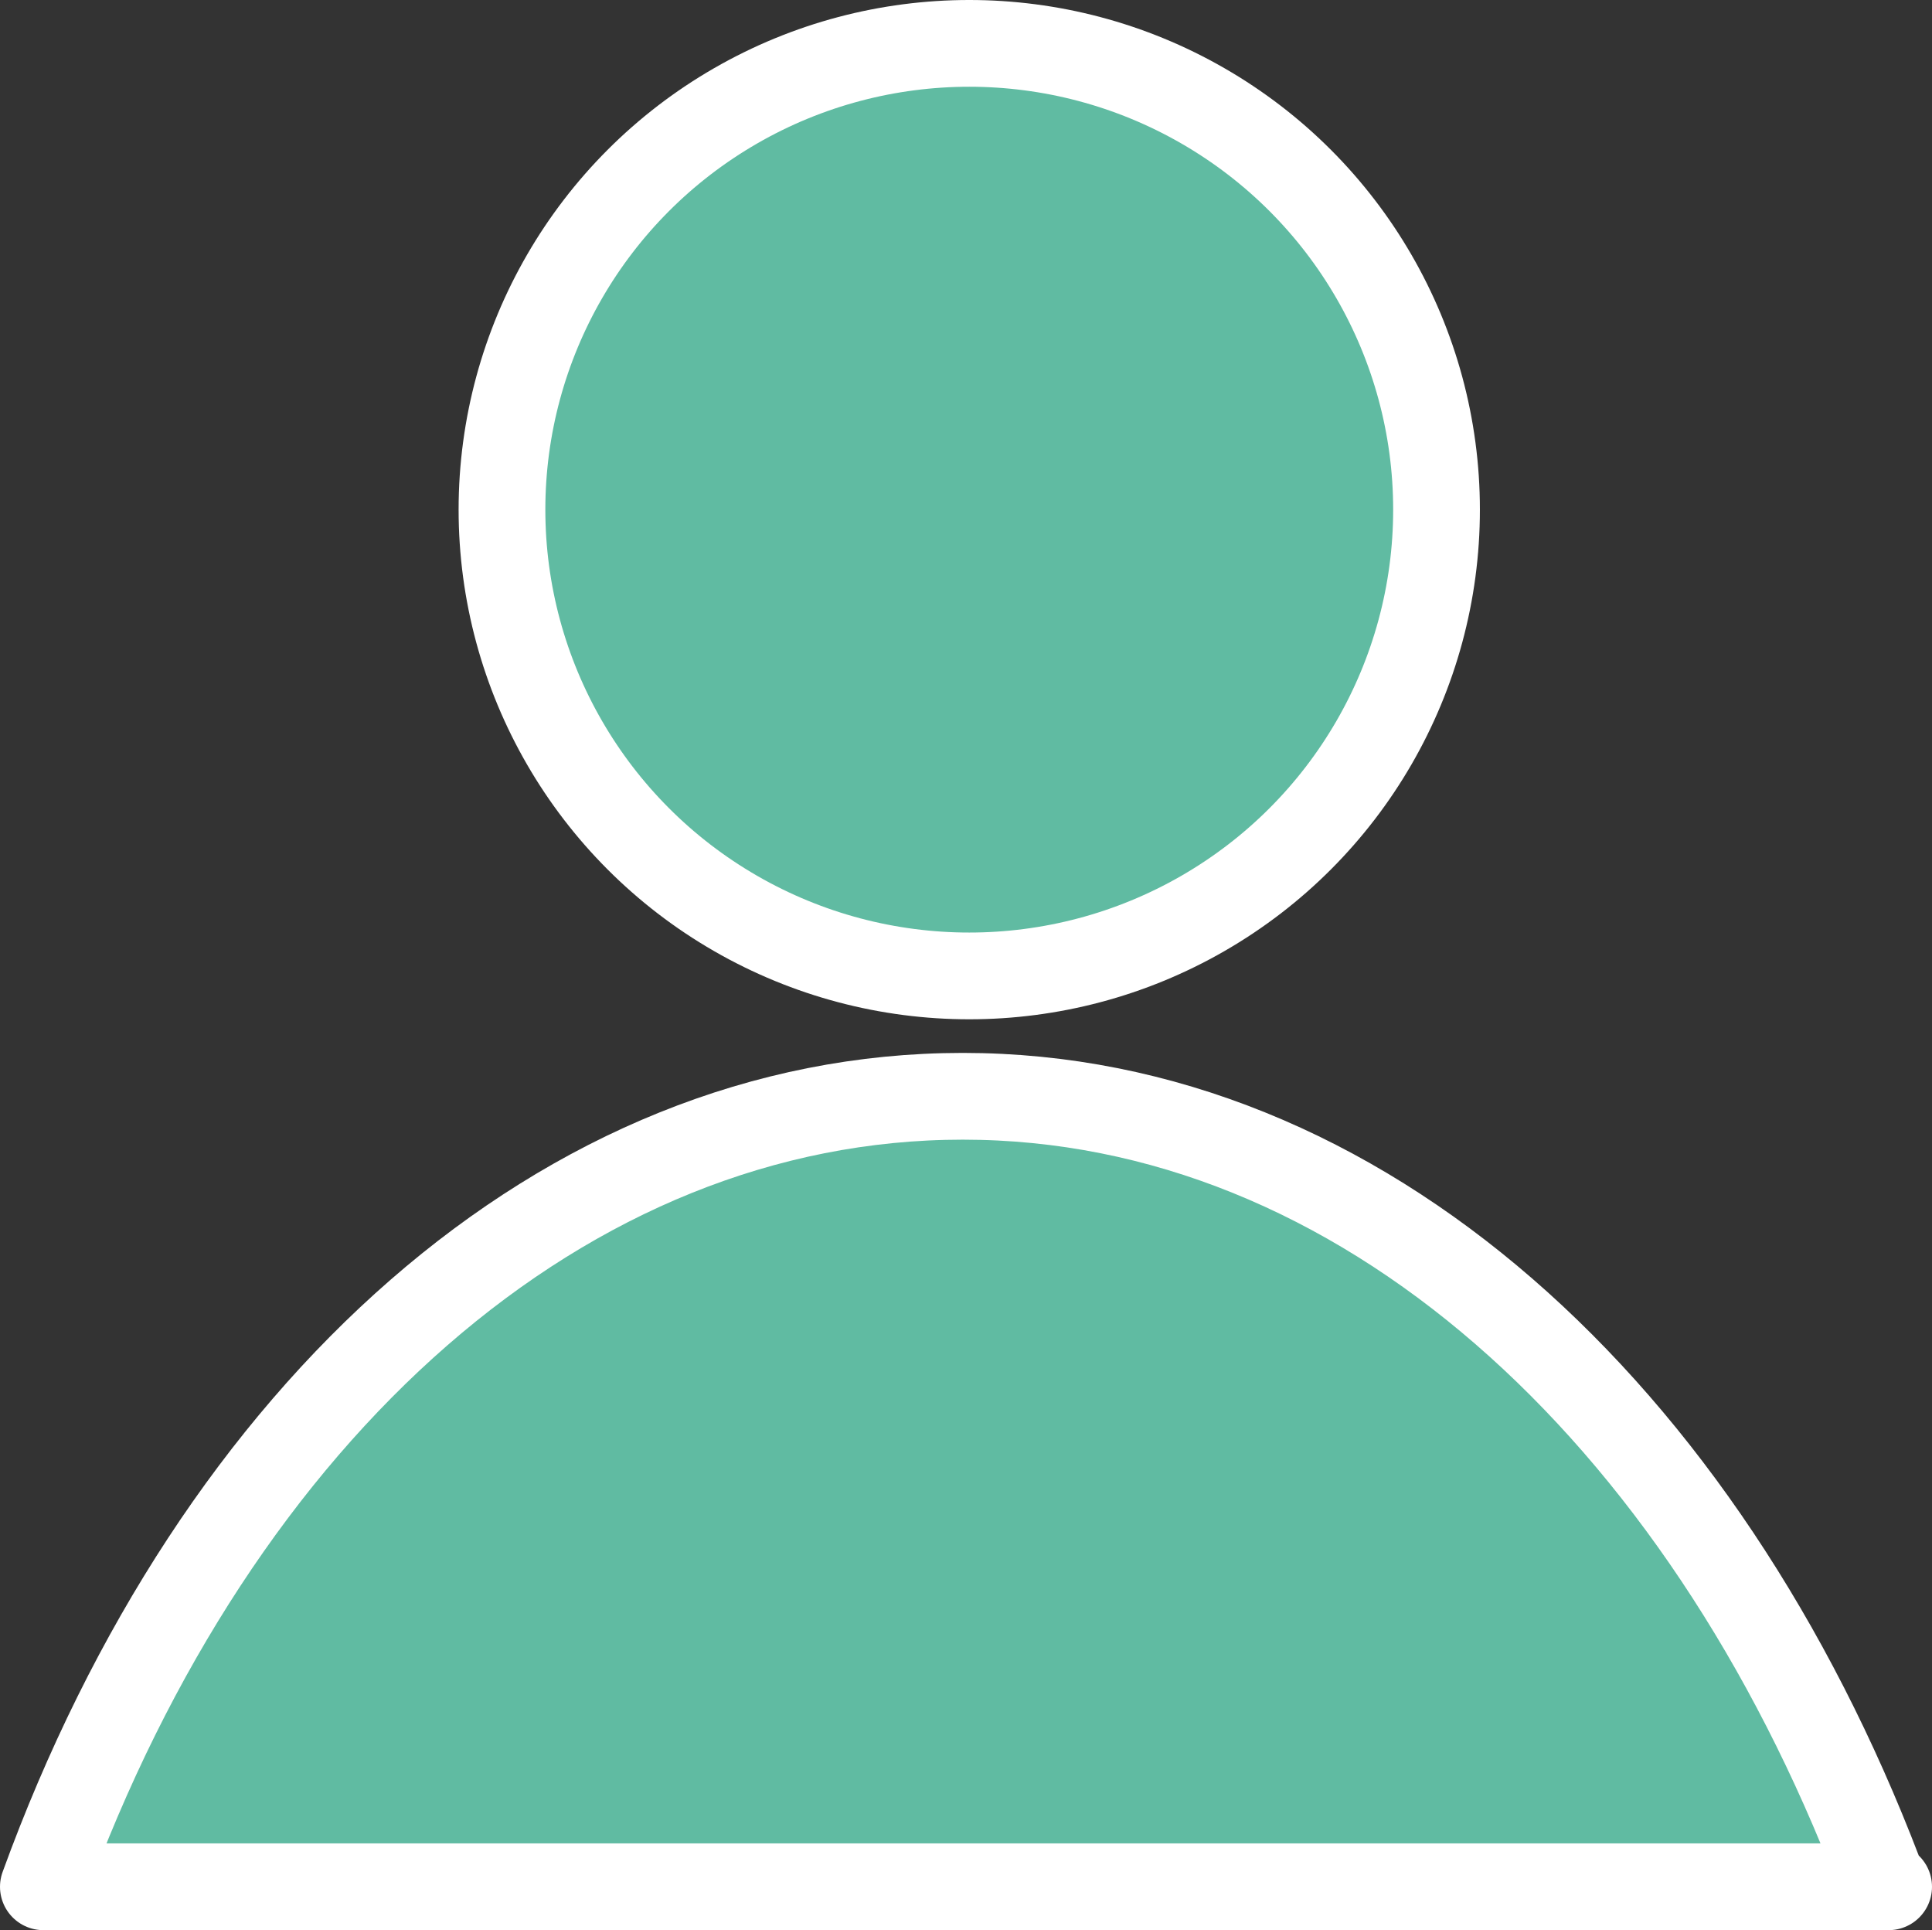 <svg xmlns="http://www.w3.org/2000/svg" viewBox="0 0 17.82 17.8"><rect x="0" y="0" width="17.82" height="17.8" fill="#333333" stroke="none"/><defs><style>.cls-1{fill:#60bba2;stroke:#fff;stroke-linecap:round;stroke-linejoin:round;stroke-width:0.8px;}</style></defs><title>profile_on</title><g id="Слой_2" data-name="Слой 2"><g id="Слой_1-2" data-name="Слой 1"><ellipse class="cls-1" cx="8.94" cy="4.7" rx="4.31" ry="4.3"/><path class="cls-1" d="M17.42,17.4H.56l-.16,0C2,13,5.21,10.11,8.88,10.11s6.82,2.9,8.45,7.16"/></g></g></svg>